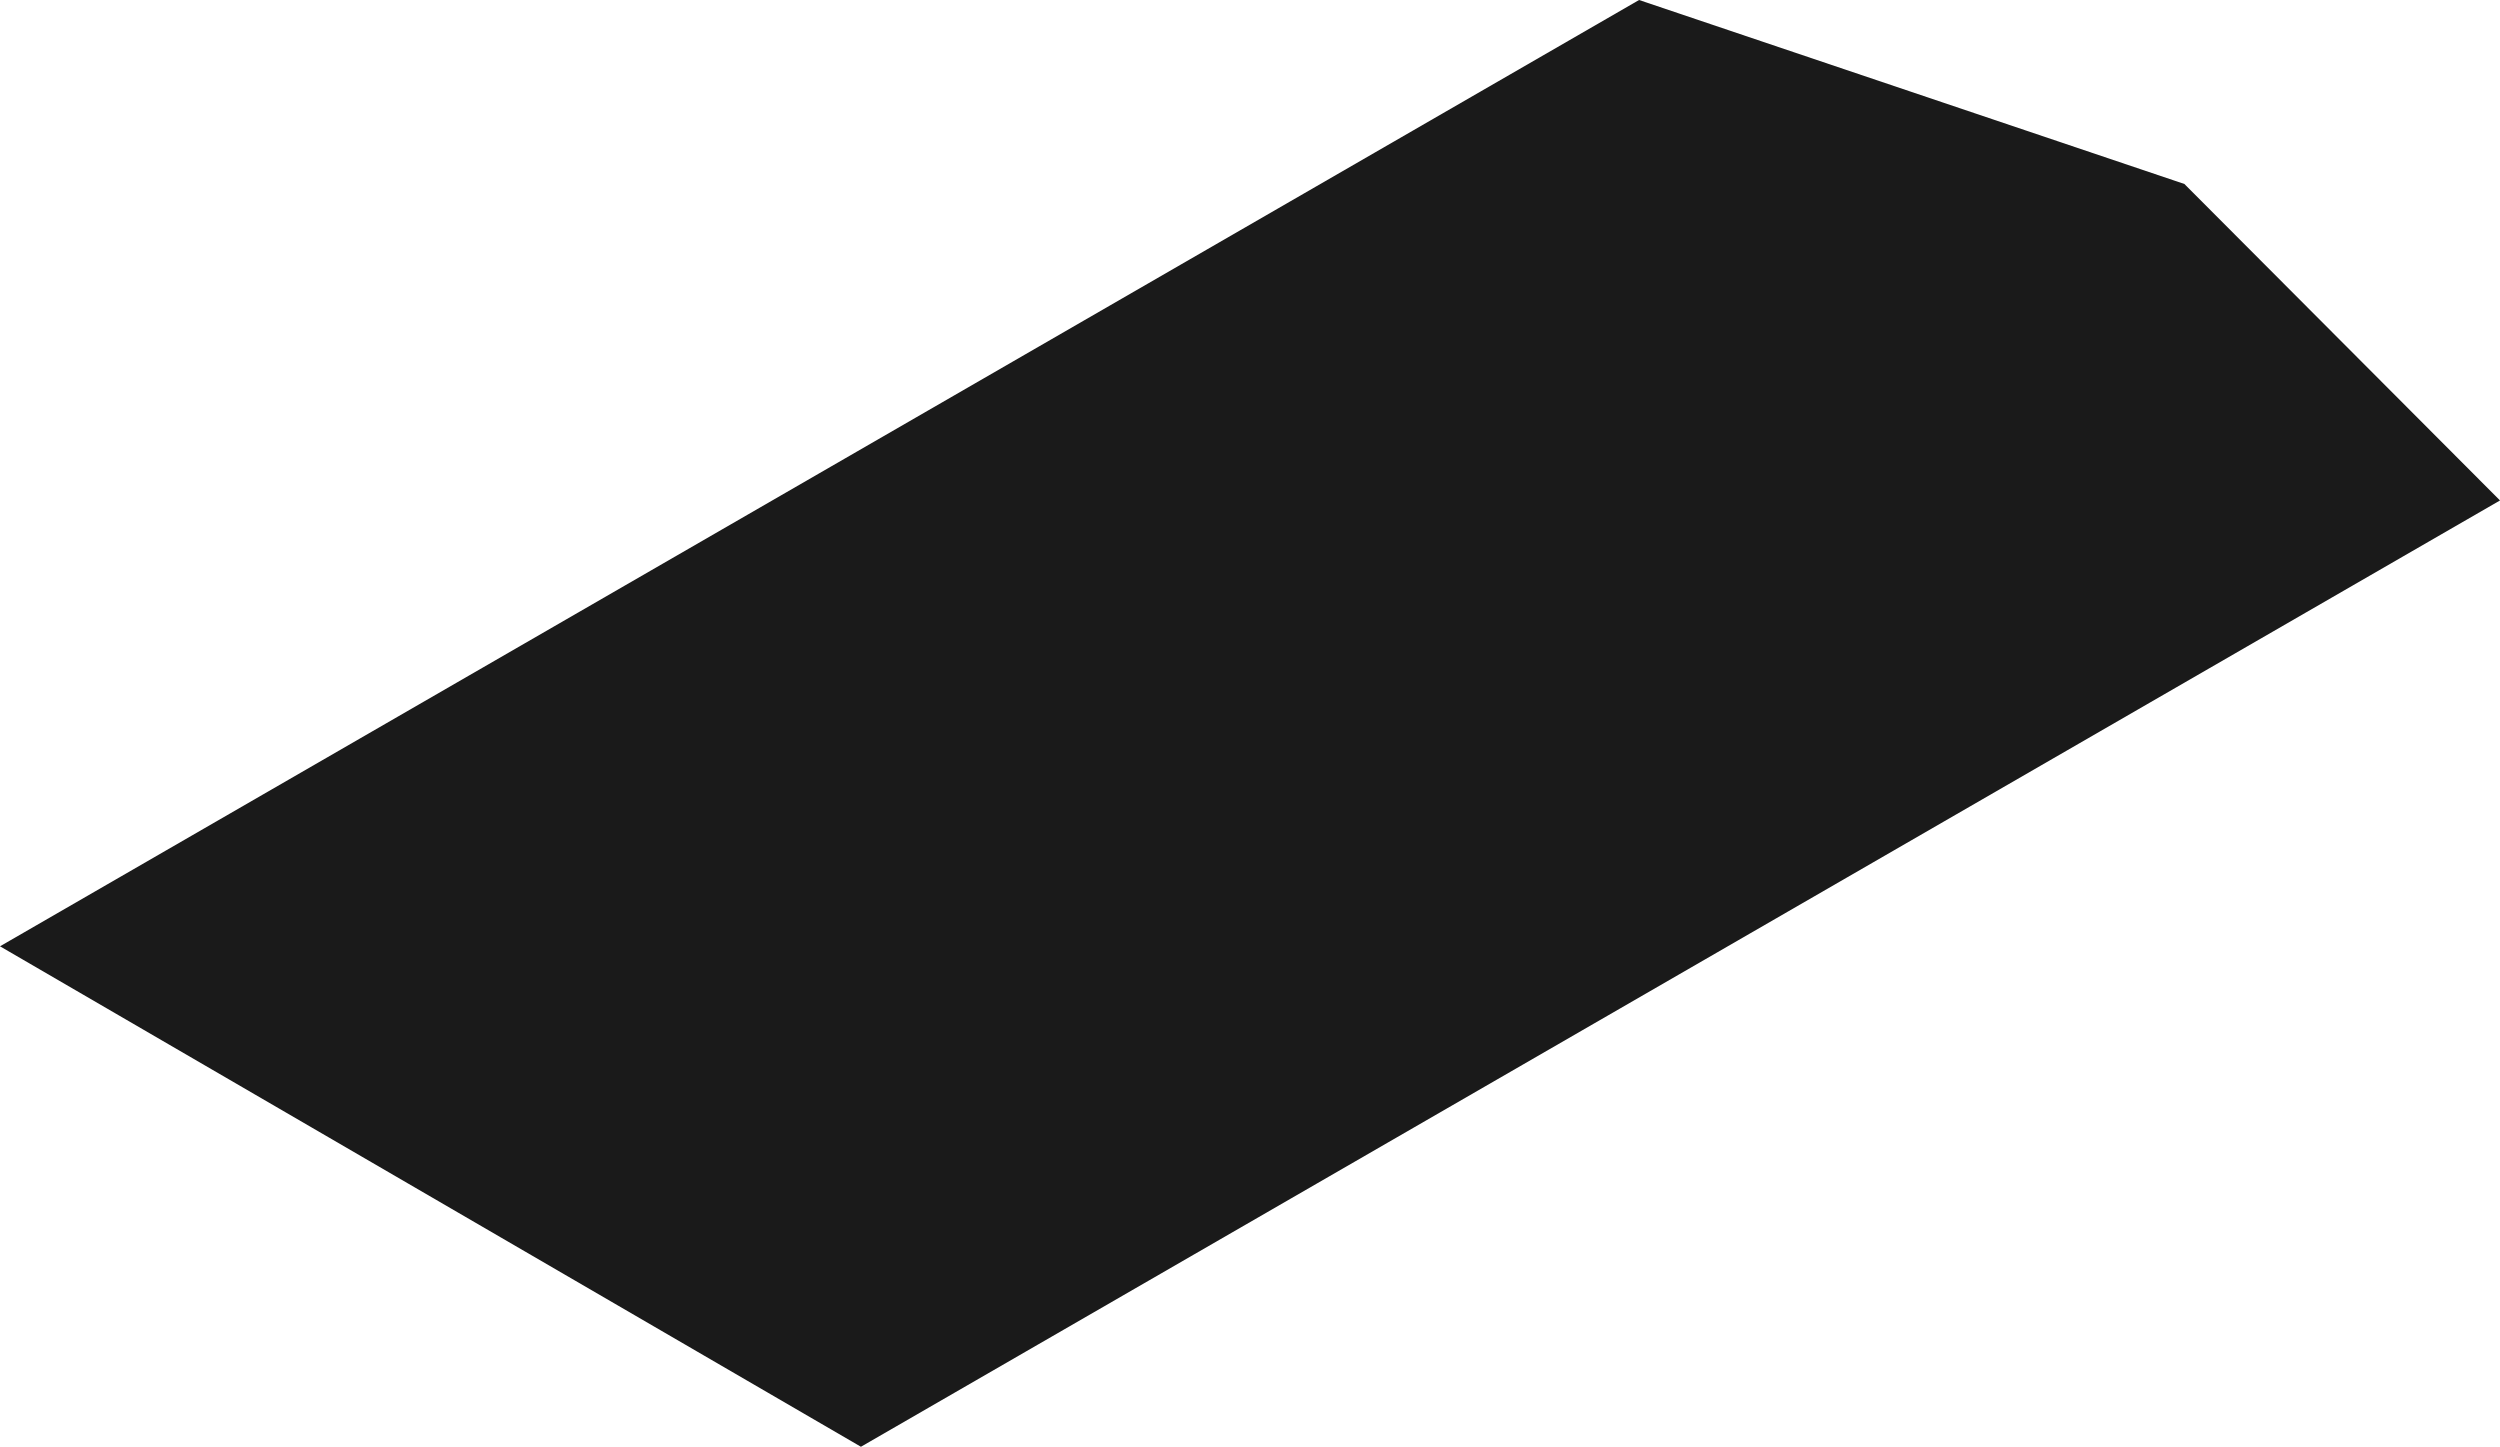 <svg xmlns="http://www.w3.org/2000/svg" viewBox="0 0 86.97 50.33"><defs><style>.cls-1{fill:#1a1a1a;}</style></defs><title>arrow-up-right-mask</title><g id="Layer_2" data-name="Layer 2"><g id="qube_bg" data-name="qube bg"><polyline class="cls-1" points="86.97 17.41 29.95 50.33 0 32.92 57.02 0 75.99 6.4 86.97 17.41"/></g></g></svg>